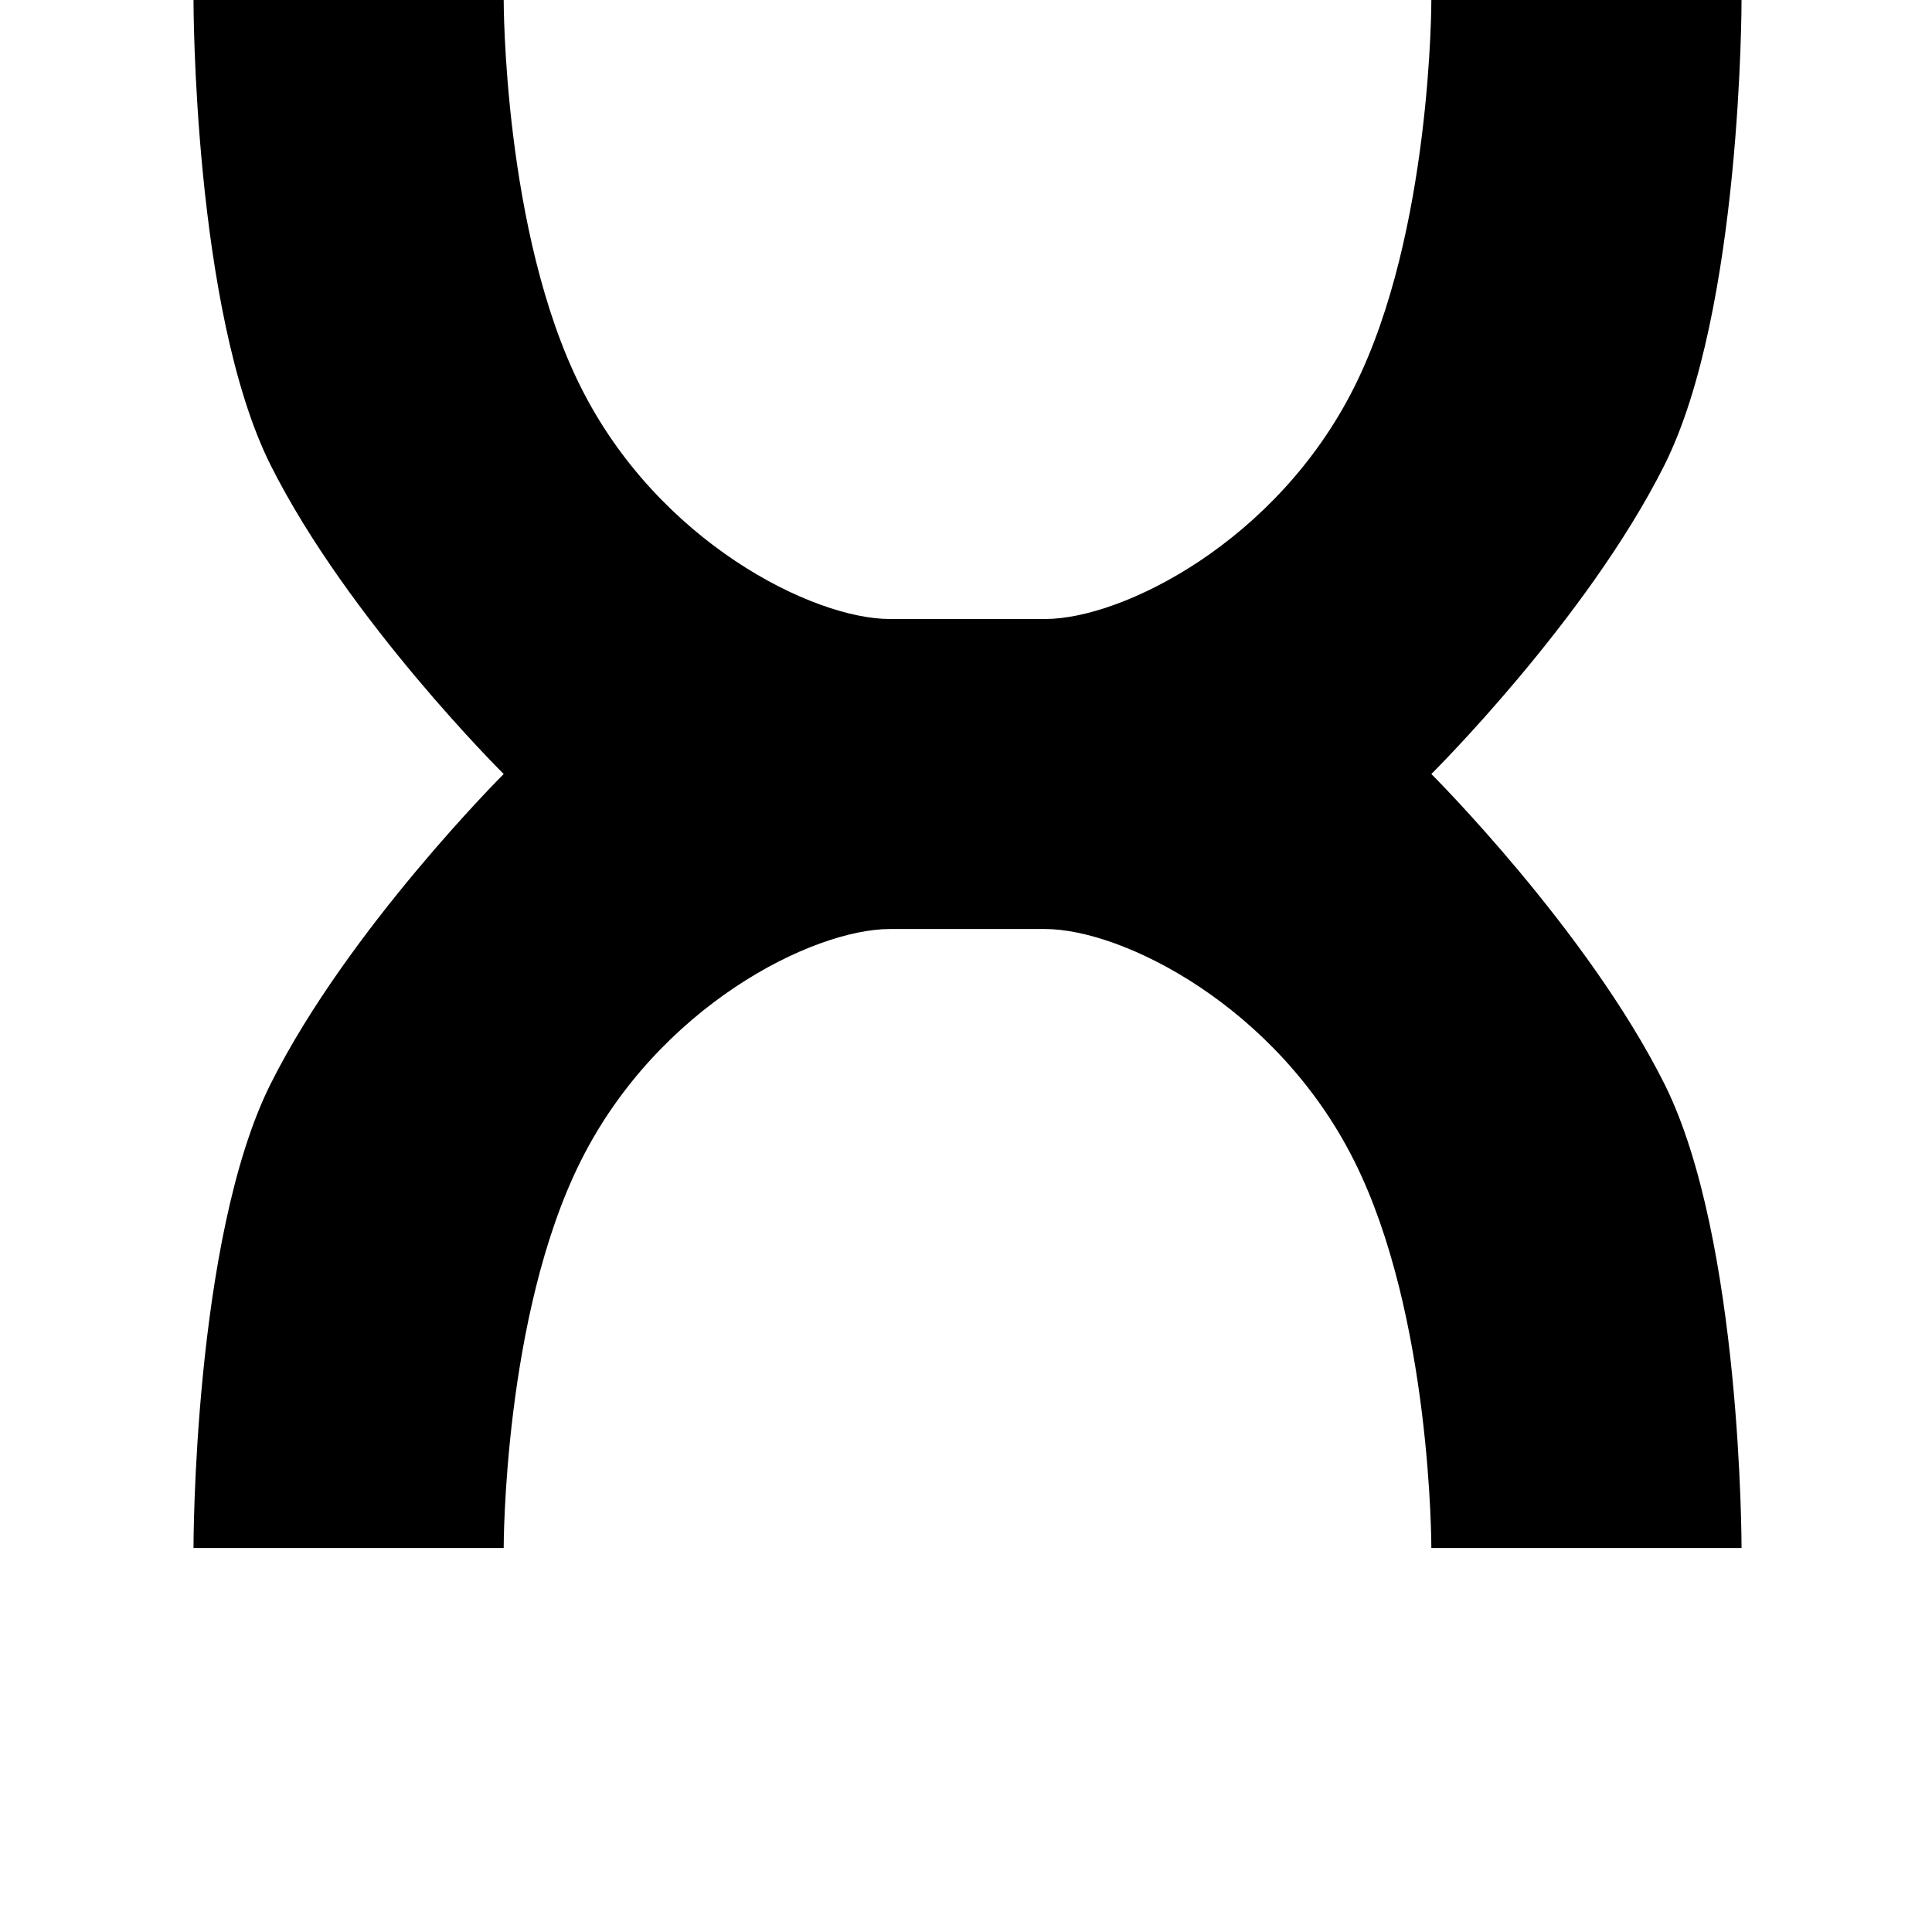 <?xml version="1.0" encoding="UTF-8" standalone="no"?>
<!-- Created with Inkscape (http://www.inkscape.org/) -->

<svg
   xmlns:dc="http://purl.org/dc/elements/1.1/"
   xmlns:cc="http://creativecommons.org/ns#"
   xmlns:rdf="http://www.w3.org/1999/02/22-rdf-syntax-ns#"
   xmlns:svg="http://www.w3.org/2000/svg"
   xmlns="http://www.w3.org/2000/svg"
   xmlns:sodipodi="http://sodipodi.sourceforge.net/DTD/sodipodi-0.dtd"
   xmlns:inkscape="http://www.inkscape.org/namespaces/inkscape"
   width="1000"
   height="1000"
   viewBox="0 0 264.583 264.583"
   version="1.1"
   id="svg1238"
   inkscape:version="0.92.1 r15371"
   sodipodi:docname="h.svg">
  <defs
     id="defs1232" />
  <sodipodi:namedview
     id="base"
     pagecolor="#ffffff"
     bordercolor="#666666"
     borderopacity="1.0"
     inkscape:pageopacity="0.0"
     inkscape:pageshadow="2"
     inkscape:zoom="0.7"
     inkscape:cx="466.98084"
     inkscape:cy="671.93618"
     inkscape:document-units="px"
     inkscape:current-layer="layer1"
     showgrid="true"
     inkscape:window-width="1920"
     inkscape:window-height="1149"
     inkscape:window-x="1920"
     inkscape:window-y="27"
     inkscape:window-maximized="1"
     units="px">
    <inkscape:grid
       type="xygrid"
       id="grid2448"
       units="px"
       spacingx="2.646"
       spacingy="2.646" />
  </sodipodi:namedview>
  <g
     inkscape:label="Layer 1"
     inkscape:groupmode="layer"
     id="layer1"
     transform="translate(0,-32.417)">
    <path
       style="fill:#000000;fill-opacity:1;fill-rule:evenodd;stroke:none;stroke-width:1.067"
       d="m 100,0 c 0,0 -0.185,160.343 39.82,240.303 C 179.868,320.282 260.303,400 260.303,400 c 0,0 -80.435,80.201 -120.482,160.201 C 99.823,640.182 100,800 100,800 h 160.303 c 0,0 -0.225,-120.021 39.822,-200 39.985,-79.979 119.794,-119.9 159.797,-119.898 h 80.156 C 580.081,480.1 659.89,520.021 699.875,600 c 40.047,79.979 39.822,200 39.822,200 H 900 c 0,0 0.177,-159.818 -39.82,-239.799 C 820.132,480.201 739.697,400 739.697,400 c 0,0 80.435,-79.718 120.482,-159.697 C 900.185,160.343 900,0 900,0 H 739.697 c 0,0 0.235,120.081 -39.822,200 -39.985,79.958 -119.874,119.898 -159.797,119.898 H 459.922 C 419.999,319.898 340.11,279.958 300.125,200 260.068,120.081 260.303,0 260.303,0 Z"
       transform="matrix(0.265,0,0,0.265,0,32.417)"
       id="path2576"
       inkscape:connector-curvature="0"
       sodipodi:nodetypes="ccccccccccccccccccccccc" />
  </g>
</svg>
